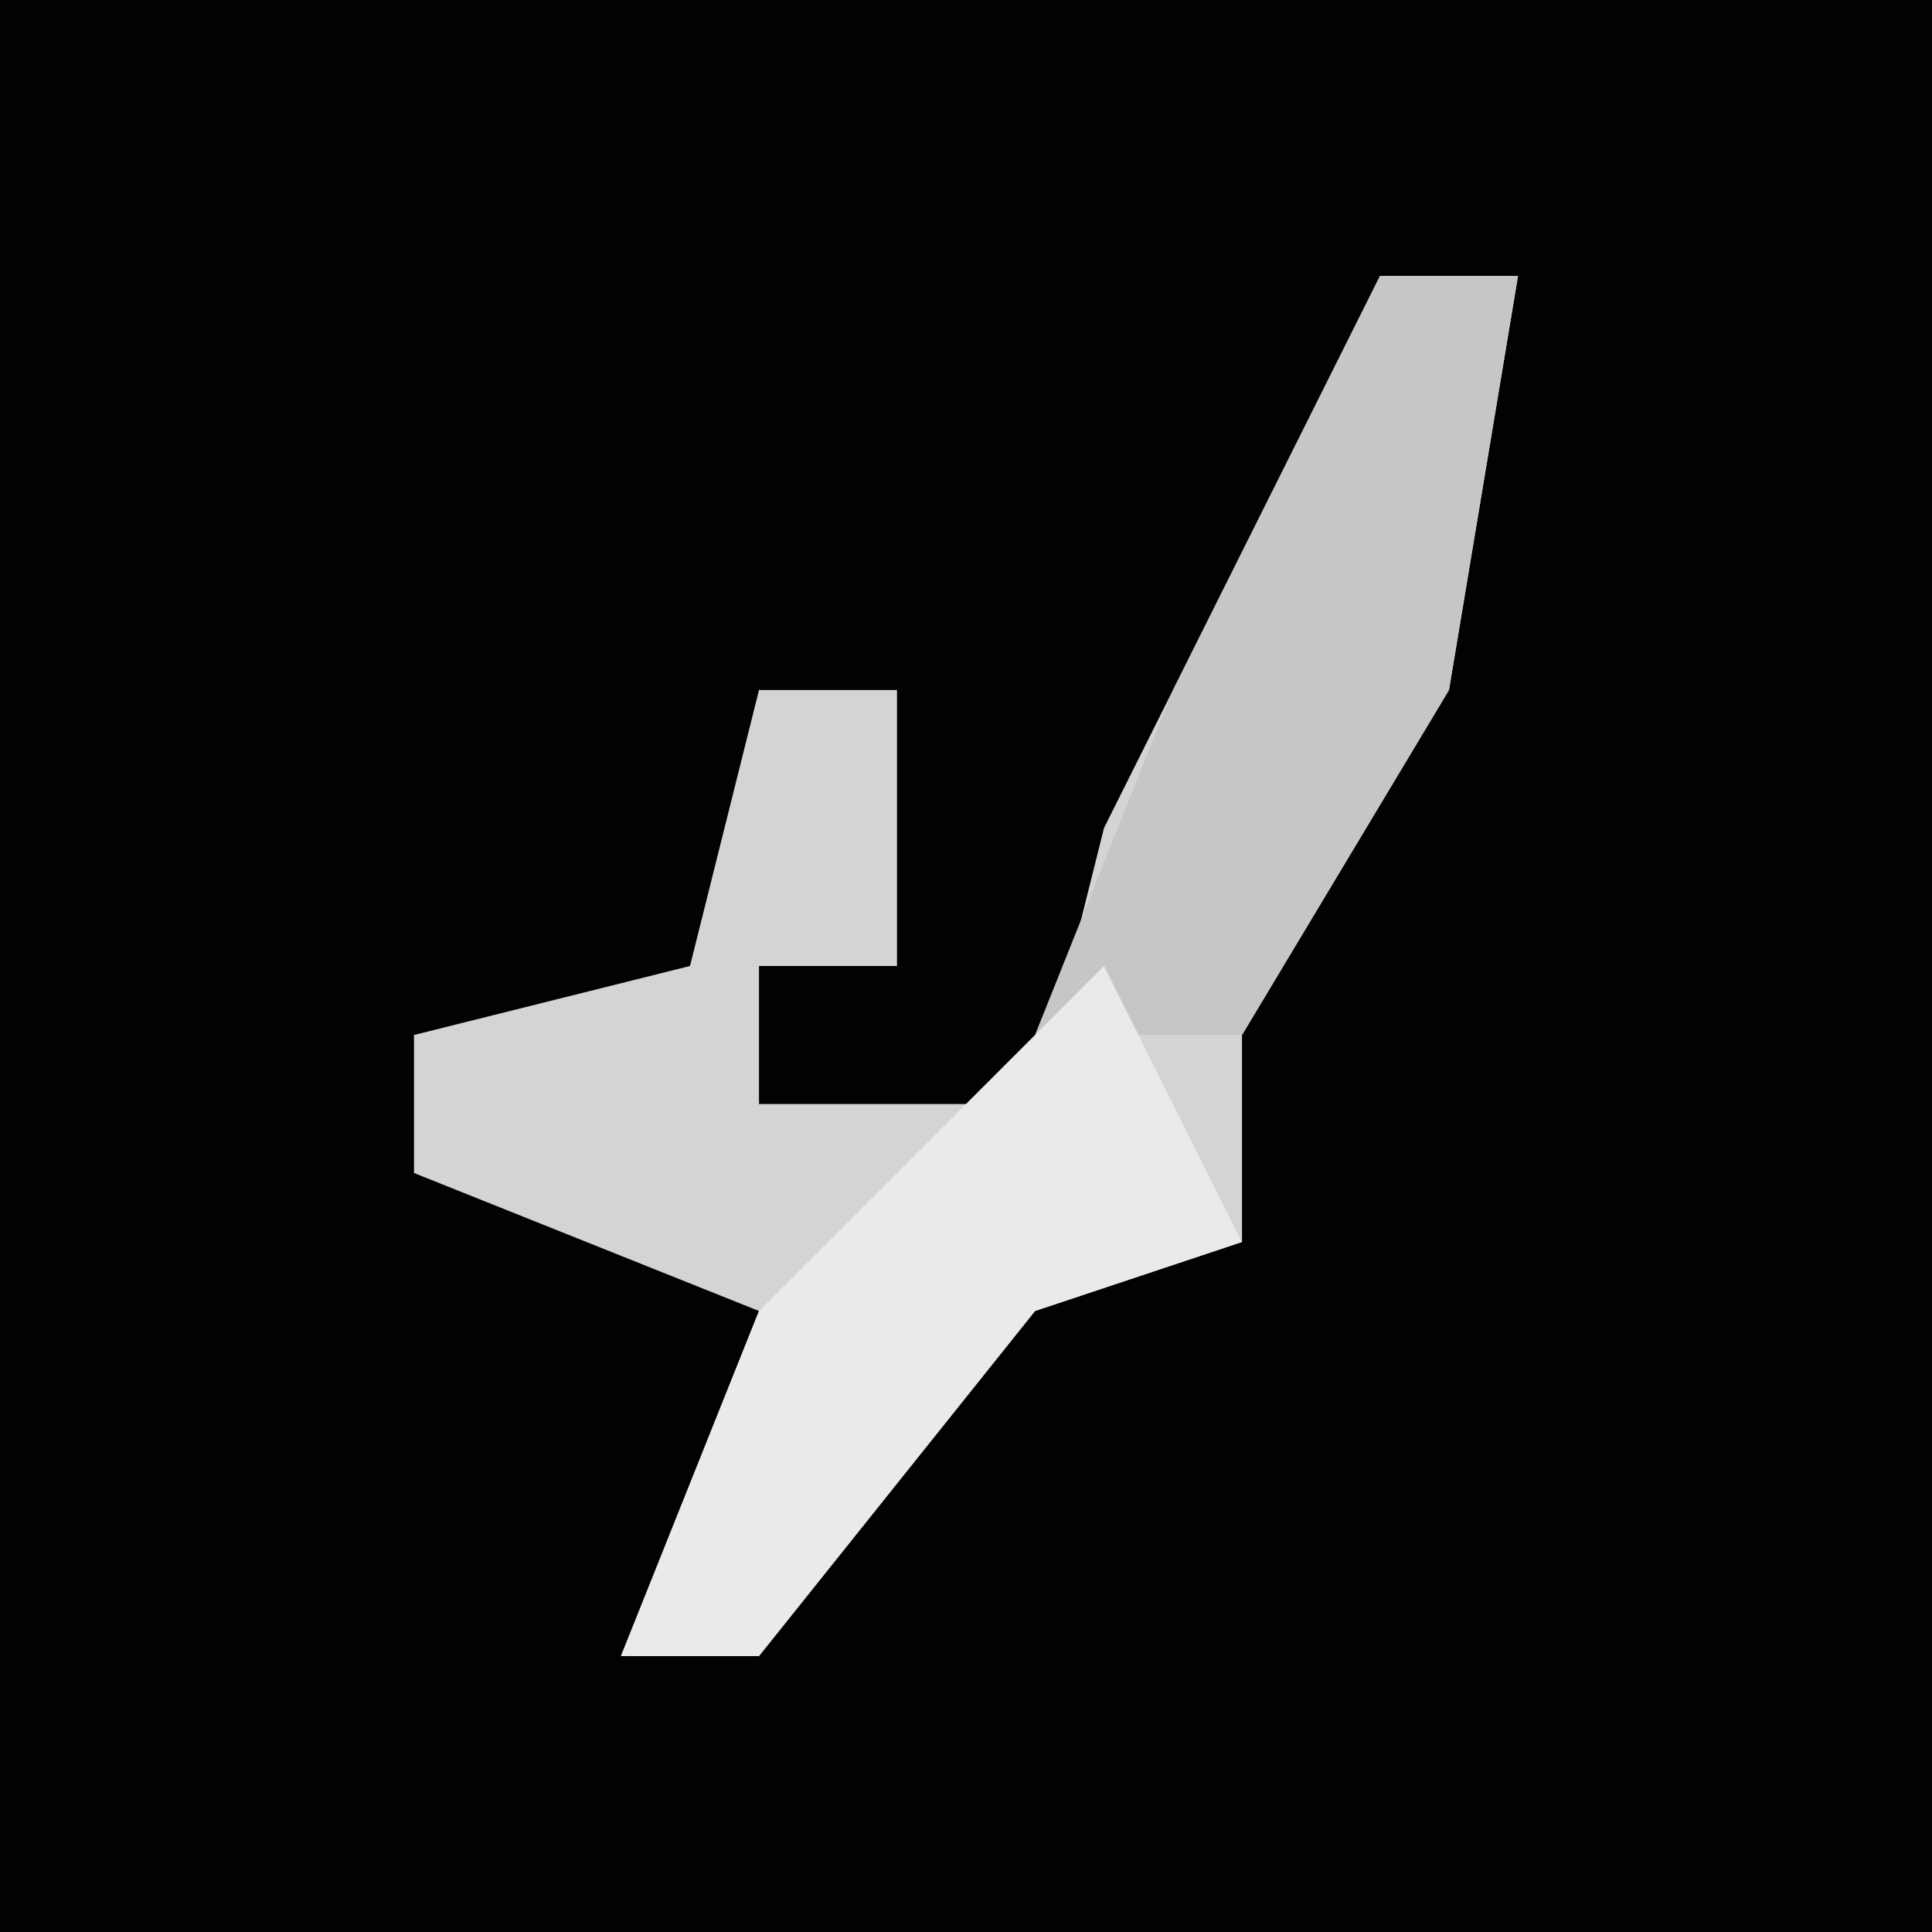 <?xml version="1.0" encoding="UTF-8"?>
<svg version="1.1" xmlns="http://www.w3.org/2000/svg" width="28" height="28">
<path d="M0,0 L28,0 L28,28 L0,28 Z " fill="#020202" transform="translate(0,0)"/>
<path d="M0,0 L2,0 L1,6 L-2,11 L-2,14 L-5,15 L-9,20 L-11,20 L-9,15 L-14,13 L-14,11 L-10,10 L-9,6 L-7,6 L-7,10 L-9,10 L-9,12 L-5,12 L-4,8 Z " fill="#D4D4D4" transform="translate(20,4)"/>
<path d="M0,0 L2,0 L1,6 L-2,11 L-5,11 L-3,6 Z " fill="#C6C6C6" transform="translate(20,4)"/>
<path d="M0,0 L2,4 L-1,5 L-5,10 L-7,10 L-5,5 Z " fill="#EAEAEA" transform="translate(16,14)"/>
</svg>
